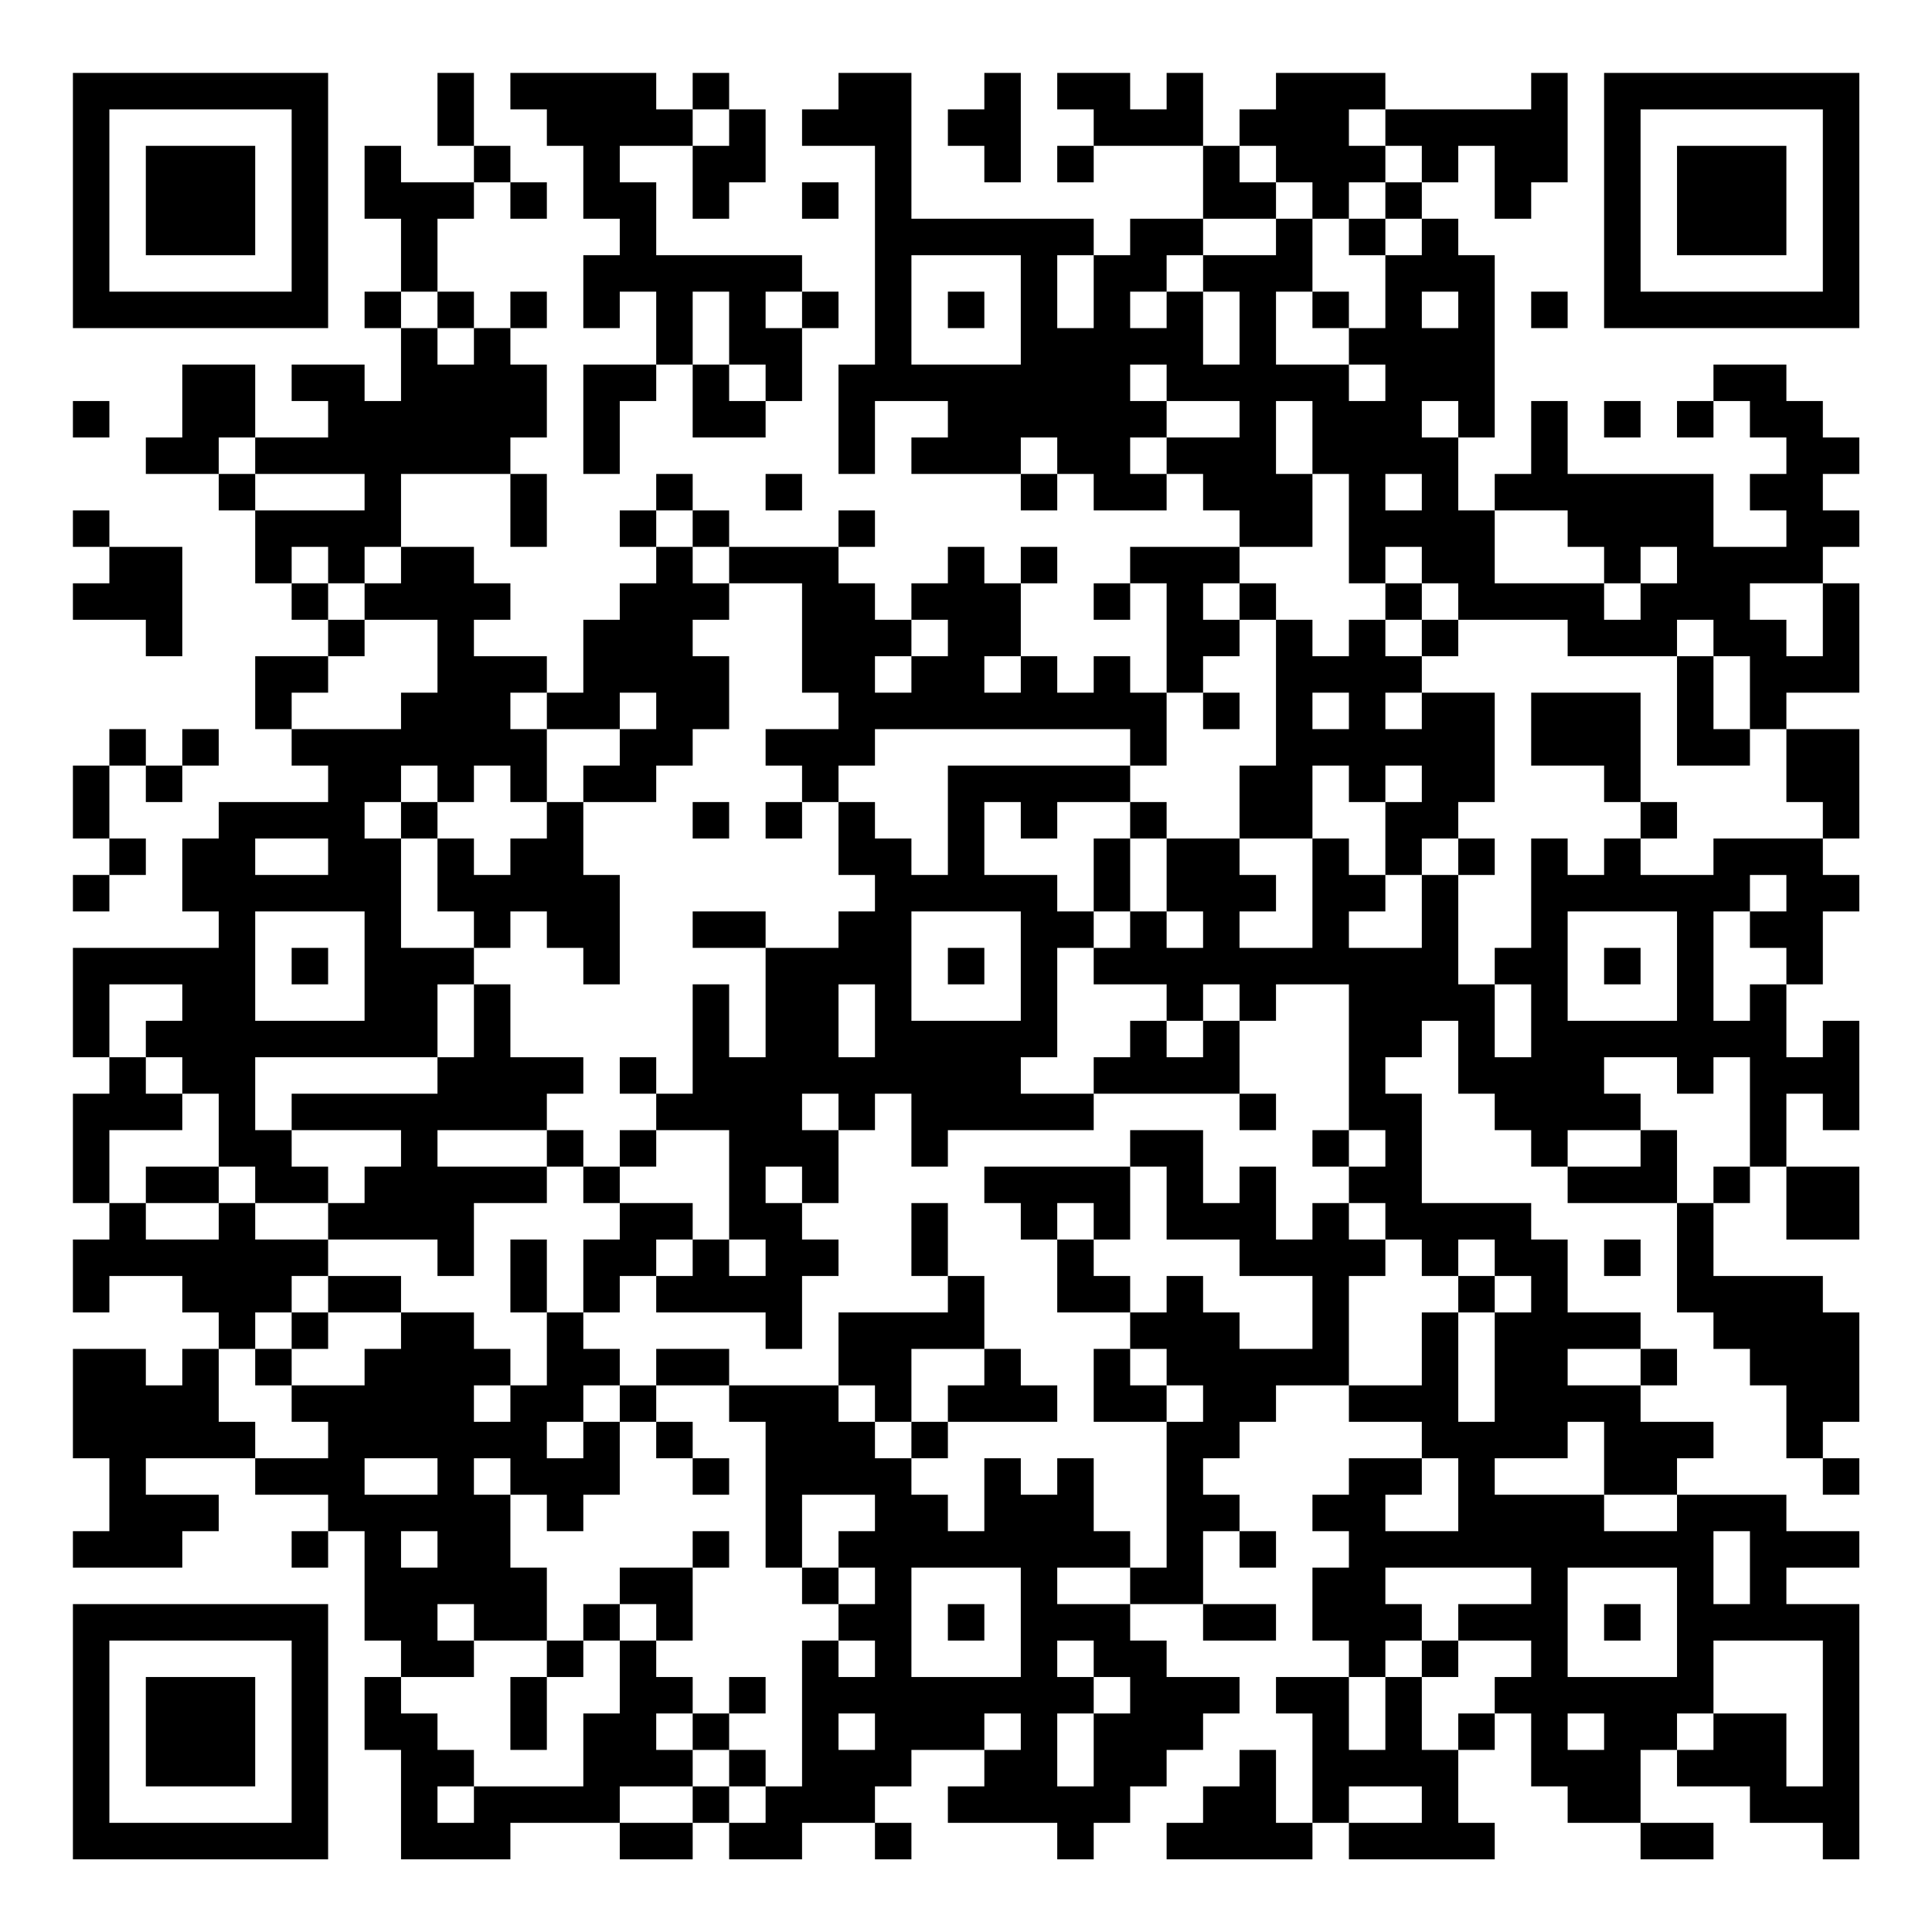 <?xml version="1.0" encoding="UTF-8"?>
<svg xmlns="http://www.w3.org/2000/svg" version="1.1" width="200" height="200" viewBox="0 0 200 200"><rect x="0" y="0" width="200" height="200" fill="#ffffff"/><g transform="scale(3.774)"><g transform="translate(2,2)"><path fill-rule="evenodd" d="M10 0L10 2L11 2L11 3L9 3L9 2L8 2L8 4L9 4L9 6L8 6L8 7L9 7L9 9L8 9L8 8L6 8L6 9L7 9L7 10L5 10L5 8L3 8L3 10L2 10L2 11L4 11L4 12L5 12L5 14L6 14L6 15L7 15L7 16L5 16L5 18L6 18L6 19L7 19L7 20L4 20L4 21L3 21L3 23L4 23L4 24L0 24L0 27L1 27L1 28L0 28L0 31L1 31L1 32L0 32L0 34L1 34L1 33L3 33L3 34L4 34L4 35L3 35L3 36L2 36L2 35L0 35L0 38L1 38L1 40L0 40L0 41L3 41L3 40L4 40L4 39L2 39L2 38L5 38L5 39L7 39L7 40L6 40L6 41L7 41L7 40L8 40L8 43L9 43L9 44L8 44L8 46L9 46L9 49L12 49L12 48L15 48L15 49L17 49L17 48L18 48L18 49L20 49L20 48L22 48L22 49L23 49L23 48L22 48L22 47L23 47L23 46L25 46L25 47L24 47L24 48L27 48L27 49L28 49L28 48L29 48L29 47L30 47L30 46L31 46L31 45L32 45L32 44L30 44L30 43L29 43L29 42L31 42L31 43L33 43L33 42L31 42L31 40L32 40L32 41L33 41L33 40L32 40L32 39L31 39L31 38L32 38L32 37L33 37L33 36L35 36L35 37L37 37L37 38L35 38L35 39L34 39L34 40L35 40L35 41L34 41L34 43L35 43L35 44L33 44L33 45L34 45L34 48L33 48L33 46L32 46L32 47L31 47L31 48L30 48L30 49L34 49L34 48L35 48L35 49L39 49L39 48L38 48L38 46L39 46L39 45L40 45L40 47L41 47L41 48L43 48L43 49L45 49L45 48L43 48L43 46L44 46L44 47L46 47L46 48L48 48L48 49L49 49L49 42L47 42L47 41L49 41L49 40L47 40L47 39L44 39L44 38L45 38L45 37L43 37L43 36L44 36L44 35L43 35L43 34L41 34L41 32L40 32L40 31L37 31L37 28L36 28L36 27L37 27L37 26L38 26L38 28L39 28L39 29L40 29L40 30L41 30L41 31L44 31L44 34L45 34L45 35L46 35L46 36L47 36L47 38L48 38L48 39L49 39L49 38L48 38L48 37L49 37L49 34L48 34L48 33L45 33L45 31L46 31L46 30L47 30L47 32L49 32L49 30L47 30L47 28L48 28L48 29L49 29L49 26L48 26L48 27L47 27L47 25L48 25L48 23L49 23L49 22L48 22L48 21L49 21L49 18L47 18L47 17L49 17L49 14L48 14L48 13L49 13L49 12L48 12L48 11L49 11L49 10L48 10L48 9L47 9L47 8L45 8L45 9L44 9L44 10L45 10L45 9L46 9L46 10L47 10L47 11L46 11L46 12L47 12L47 13L45 13L45 11L41 11L41 9L40 9L40 11L39 11L39 12L38 12L38 10L39 10L39 5L38 5L38 4L37 4L37 3L38 3L38 2L39 2L39 4L40 4L40 3L41 3L41 0L40 0L40 1L36 1L36 0L33 0L33 1L32 1L32 2L31 2L31 0L30 0L30 1L29 1L29 0L27 0L27 1L28 1L28 2L27 2L27 3L28 3L28 2L31 2L31 4L29 4L29 5L28 5L28 4L23 4L23 0L21 0L21 1L20 1L20 2L22 2L22 8L21 8L21 11L22 11L22 9L24 9L24 10L23 10L23 11L26 11L26 12L27 12L27 11L28 11L28 12L30 12L30 11L31 11L31 12L32 12L32 13L29 13L29 14L28 14L28 15L29 15L29 14L30 14L30 17L29 17L29 16L28 16L28 17L27 17L27 16L26 16L26 14L27 14L27 13L26 13L26 14L25 14L25 13L24 13L24 14L23 14L23 15L22 15L22 14L21 14L21 13L22 13L22 12L21 12L21 13L18 13L18 12L17 12L17 11L16 11L16 12L15 12L15 13L16 13L16 14L15 14L15 15L14 15L14 17L13 17L13 16L11 16L11 15L12 15L12 14L11 14L11 13L9 13L9 11L12 11L12 13L13 13L13 11L12 11L12 10L13 10L13 8L12 8L12 7L13 7L13 6L12 6L12 7L11 7L11 6L10 6L10 4L11 4L11 3L12 3L12 4L13 4L13 3L12 3L12 2L11 2L11 0ZM12 0L12 1L13 1L13 2L14 2L14 4L15 4L15 5L14 5L14 7L15 7L15 6L16 6L16 8L14 8L14 11L15 11L15 9L16 9L16 8L17 8L17 10L19 10L19 9L20 9L20 7L21 7L21 6L20 6L20 5L16 5L16 3L15 3L15 2L17 2L17 4L18 4L18 3L19 3L19 1L18 1L18 0L17 0L17 1L16 1L16 0ZM25 0L25 1L24 1L24 2L25 2L25 3L26 3L26 0ZM17 1L17 2L18 2L18 1ZM35 1L35 2L36 2L36 3L35 3L35 4L34 4L34 3L33 3L33 2L32 2L32 3L33 3L33 4L31 4L31 5L30 5L30 6L29 6L29 7L30 7L30 6L31 6L31 8L32 8L32 6L31 6L31 5L33 5L33 4L34 4L34 6L33 6L33 8L35 8L35 9L36 9L36 8L35 8L35 7L36 7L36 5L37 5L37 4L36 4L36 3L37 3L37 2L36 2L36 1ZM20 3L20 4L21 4L21 3ZM35 4L35 5L36 5L36 4ZM23 5L23 8L26 8L26 5ZM27 5L27 7L28 7L28 5ZM9 6L9 7L10 7L10 8L11 8L11 7L10 7L10 6ZM17 6L17 8L18 8L18 9L19 9L19 8L18 8L18 6ZM19 6L19 7L20 7L20 6ZM24 6L24 7L25 7L25 6ZM34 6L34 7L35 7L35 6ZM37 6L37 7L38 7L38 6ZM40 6L40 7L41 7L41 6ZM29 8L29 9L30 9L30 10L29 10L29 11L30 11L30 10L32 10L32 9L30 9L30 8ZM0 9L0 10L1 10L1 9ZM33 9L33 11L34 11L34 13L32 13L32 14L31 14L31 15L32 15L32 16L31 16L31 17L30 17L30 19L29 19L29 18L22 18L22 19L21 19L21 20L20 20L20 19L19 19L19 18L21 18L21 17L20 17L20 14L18 14L18 13L17 13L17 12L16 12L16 13L17 13L17 14L18 14L18 15L17 15L17 16L18 16L18 18L17 18L17 19L16 19L16 20L14 20L14 19L15 19L15 18L16 18L16 17L15 17L15 18L13 18L13 17L12 17L12 18L13 18L13 20L12 20L12 19L11 19L11 20L10 20L10 19L9 19L9 20L8 20L8 21L9 21L9 24L11 24L11 25L10 25L10 27L5 27L5 29L6 29L6 30L7 30L7 31L5 31L5 30L4 30L4 28L3 28L3 27L2 27L2 26L3 26L3 25L1 25L1 27L2 27L2 28L3 28L3 29L1 29L1 31L2 31L2 32L4 32L4 31L5 31L5 32L7 32L7 33L6 33L6 34L5 34L5 35L4 35L4 37L5 37L5 38L7 38L7 37L6 37L6 36L8 36L8 35L9 35L9 34L11 34L11 35L12 35L12 36L11 36L11 37L12 37L12 36L13 36L13 34L14 34L14 35L15 35L15 36L14 36L14 37L13 37L13 38L14 38L14 37L15 37L15 39L14 39L14 40L13 40L13 39L12 39L12 38L11 38L11 39L12 39L12 41L13 41L13 43L11 43L11 42L10 42L10 43L11 43L11 44L9 44L9 45L10 45L10 46L11 46L11 47L10 47L10 48L11 48L11 47L14 47L14 45L15 45L15 43L16 43L16 44L17 44L17 45L16 45L16 46L17 46L17 47L15 47L15 48L17 48L17 47L18 47L18 48L19 48L19 47L20 47L20 43L21 43L21 44L22 44L22 43L21 43L21 42L22 42L22 41L21 41L21 40L22 40L22 39L20 39L20 41L19 41L19 37L18 37L18 36L21 36L21 37L22 37L22 38L23 38L23 39L24 39L24 40L25 40L25 38L26 38L26 39L27 39L27 38L28 38L28 40L29 40L29 41L27 41L27 42L29 42L29 41L30 41L30 37L31 37L31 36L30 36L30 35L29 35L29 34L30 34L30 33L31 33L31 34L32 34L32 35L34 35L34 33L32 33L32 32L30 32L30 30L29 30L29 29L31 29L31 31L32 31L32 30L33 30L33 32L34 32L34 31L35 31L35 32L36 32L36 33L35 33L35 36L37 36L37 34L38 34L38 37L39 37L39 34L40 34L40 33L39 33L39 32L38 32L38 33L37 33L37 32L36 32L36 31L35 31L35 30L36 30L36 29L35 29L35 25L33 25L33 26L32 26L32 25L31 25L31 26L30 26L30 25L28 25L28 24L29 24L29 23L30 23L30 24L31 24L31 23L30 23L30 21L32 21L32 22L33 22L33 23L32 23L32 24L34 24L34 21L35 21L35 22L36 22L36 23L35 23L35 24L37 24L37 22L38 22L38 25L39 25L39 27L40 27L40 25L39 25L39 24L40 24L40 21L41 21L41 22L42 22L42 21L43 21L43 22L45 22L45 21L48 21L48 20L47 20L47 18L46 18L46 16L45 16L45 15L44 15L44 16L41 16L41 15L38 15L38 14L37 14L37 13L36 13L36 14L35 14L35 11L34 11L34 9ZM37 9L37 10L38 10L38 9ZM42 9L42 10L43 10L43 9ZM4 10L4 11L5 11L5 12L8 12L8 11L5 11L5 10ZM26 10L26 11L27 11L27 10ZM19 11L19 12L20 12L20 11ZM36 11L36 12L37 12L37 11ZM0 12L0 13L1 13L1 14L0 14L0 15L2 15L2 16L3 16L3 13L1 13L1 12ZM39 12L39 14L42 14L42 15L43 15L43 14L44 14L44 13L43 13L43 14L42 14L42 13L41 13L41 12ZM6 13L6 14L7 14L7 15L8 15L8 16L7 16L7 17L6 17L6 18L9 18L9 17L10 17L10 15L8 15L8 14L9 14L9 13L8 13L8 14L7 14L7 13ZM32 14L32 15L33 15L33 19L32 19L32 21L34 21L34 19L35 19L35 20L36 20L36 22L37 22L37 21L38 21L38 22L39 22L39 21L38 21L38 20L39 20L39 17L37 17L37 16L38 16L38 15L37 15L37 14L36 14L36 15L35 15L35 16L34 16L34 15L33 15L33 14ZM46 14L46 15L47 15L47 16L48 16L48 14ZM23 15L23 16L22 16L22 17L23 17L23 16L24 16L24 15ZM36 15L36 16L37 16L37 15ZM25 16L25 17L26 17L26 16ZM44 16L44 19L46 19L46 18L45 18L45 16ZM31 17L31 18L32 18L32 17ZM34 17L34 18L35 18L35 17ZM36 17L36 18L37 18L37 17ZM40 17L40 19L42 19L42 20L43 20L43 21L44 21L44 20L43 20L43 17ZM1 18L1 19L0 19L0 21L1 21L1 22L0 22L0 23L1 23L1 22L2 22L2 21L1 21L1 19L2 19L2 20L3 20L3 19L4 19L4 18L3 18L3 19L2 19L2 18ZM24 19L24 22L23 22L23 21L22 21L22 20L21 20L21 22L22 22L22 23L21 23L21 24L19 24L19 23L17 23L17 24L19 24L19 27L18 27L18 25L17 25L17 28L16 28L16 27L15 27L15 28L16 28L16 29L15 29L15 30L14 30L14 29L13 29L13 28L14 28L14 27L12 27L12 25L11 25L11 27L10 27L10 28L6 28L6 29L9 29L9 30L8 30L8 31L7 31L7 32L10 32L10 33L11 33L11 31L13 31L13 30L14 30L14 31L15 31L15 32L14 32L14 34L15 34L15 33L16 33L16 34L19 34L19 35L20 35L20 33L21 33L21 32L20 32L20 31L21 31L21 29L22 29L22 28L23 28L23 30L24 30L24 29L28 29L28 28L32 28L32 29L33 29L33 28L32 28L32 26L31 26L31 27L30 27L30 26L29 26L29 27L28 27L28 28L26 28L26 27L27 27L27 24L28 24L28 23L29 23L29 21L30 21L30 20L29 20L29 19ZM36 19L36 20L37 20L37 19ZM9 20L9 21L10 21L10 23L11 23L11 24L12 24L12 23L13 23L13 24L14 24L14 25L15 25L15 22L14 22L14 20L13 20L13 21L12 21L12 22L11 22L11 21L10 21L10 20ZM17 20L17 21L18 21L18 20ZM19 20L19 21L20 21L20 20ZM25 20L25 22L27 22L27 23L28 23L28 21L29 21L29 20L27 20L27 21L26 21L26 20ZM5 21L5 22L7 22L7 21ZM46 22L46 23L45 23L45 26L46 26L46 25L47 25L47 24L46 24L46 23L47 23L47 22ZM5 23L5 26L8 26L8 23ZM23 23L23 26L26 26L26 23ZM41 23L41 26L44 26L44 23ZM6 24L6 25L7 25L7 24ZM24 24L24 25L25 25L25 24ZM42 24L42 25L43 25L43 24ZM21 25L21 27L22 27L22 25ZM42 27L42 28L43 28L43 29L41 29L41 30L43 30L43 29L44 29L44 31L45 31L45 30L46 30L46 27L45 27L45 28L44 28L44 27ZM20 28L20 29L21 29L21 28ZM10 29L10 30L13 30L13 29ZM16 29L16 30L15 30L15 31L17 31L17 32L16 32L16 33L17 33L17 32L18 32L18 33L19 33L19 32L18 32L18 29ZM34 29L34 30L35 30L35 29ZM2 30L2 31L4 31L4 30ZM19 30L19 31L20 31L20 30ZM25 30L25 31L26 31L26 32L27 32L27 34L29 34L29 33L28 33L28 32L29 32L29 30ZM23 31L23 33L24 33L24 34L21 34L21 36L22 36L22 37L23 37L23 38L24 38L24 37L27 37L27 36L26 36L26 35L25 35L25 33L24 33L24 31ZM27 31L27 32L28 32L28 31ZM12 32L12 34L13 34L13 32ZM42 32L42 33L43 33L43 32ZM7 33L7 34L6 34L6 35L5 35L5 36L6 36L6 35L7 35L7 34L9 34L9 33ZM38 33L38 34L39 34L39 33ZM16 35L16 36L15 36L15 37L16 37L16 38L17 38L17 39L18 39L18 38L17 38L17 37L16 37L16 36L18 36L18 35ZM23 35L23 37L24 37L24 36L25 36L25 35ZM28 35L28 37L30 37L30 36L29 36L29 35ZM41 35L41 36L43 36L43 35ZM41 37L41 38L39 38L39 39L42 39L42 40L44 40L44 39L42 39L42 37ZM8 38L8 39L10 39L10 38ZM37 38L37 39L36 39L36 40L38 40L38 38ZM9 40L9 41L10 41L10 40ZM17 40L17 41L15 41L15 42L14 42L14 43L13 43L13 44L12 44L12 46L13 46L13 44L14 44L14 43L15 43L15 42L16 42L16 43L17 43L17 41L18 41L18 40ZM45 40L45 42L46 42L46 40ZM20 41L20 42L21 42L21 41ZM23 41L23 44L26 44L26 41ZM36 41L36 42L37 42L37 43L36 43L36 44L35 44L35 46L36 46L36 44L37 44L37 46L38 46L38 45L39 45L39 44L40 44L40 43L38 43L38 42L40 42L40 41ZM41 41L41 44L44 44L44 41ZM24 42L24 43L25 43L25 42ZM42 42L42 43L43 43L43 42ZM27 43L27 44L28 44L28 45L27 45L27 47L28 47L28 45L29 45L29 44L28 44L28 43ZM37 43L37 44L38 44L38 43ZM45 43L45 45L44 45L44 46L45 46L45 45L47 45L47 47L48 47L48 43ZM18 44L18 45L17 45L17 46L18 46L18 47L19 47L19 46L18 46L18 45L19 45L19 44ZM21 45L21 46L22 46L22 45ZM25 45L25 46L26 46L26 45ZM41 45L41 46L42 46L42 45ZM35 47L35 48L37 48L37 47ZM0 0L0 7L7 7L7 0ZM1 1L1 6L6 6L6 1ZM2 2L2 5L5 5L5 2ZM42 0L42 7L49 7L49 0ZM43 1L43 6L48 6L48 1ZM44 2L44 5L47 5L47 2ZM0 42L0 49L7 49L7 42ZM1 43L1 48L6 48L6 43ZM2 44L2 47L5 47L5 44Z" fill="#000000"/></g></g></svg>

